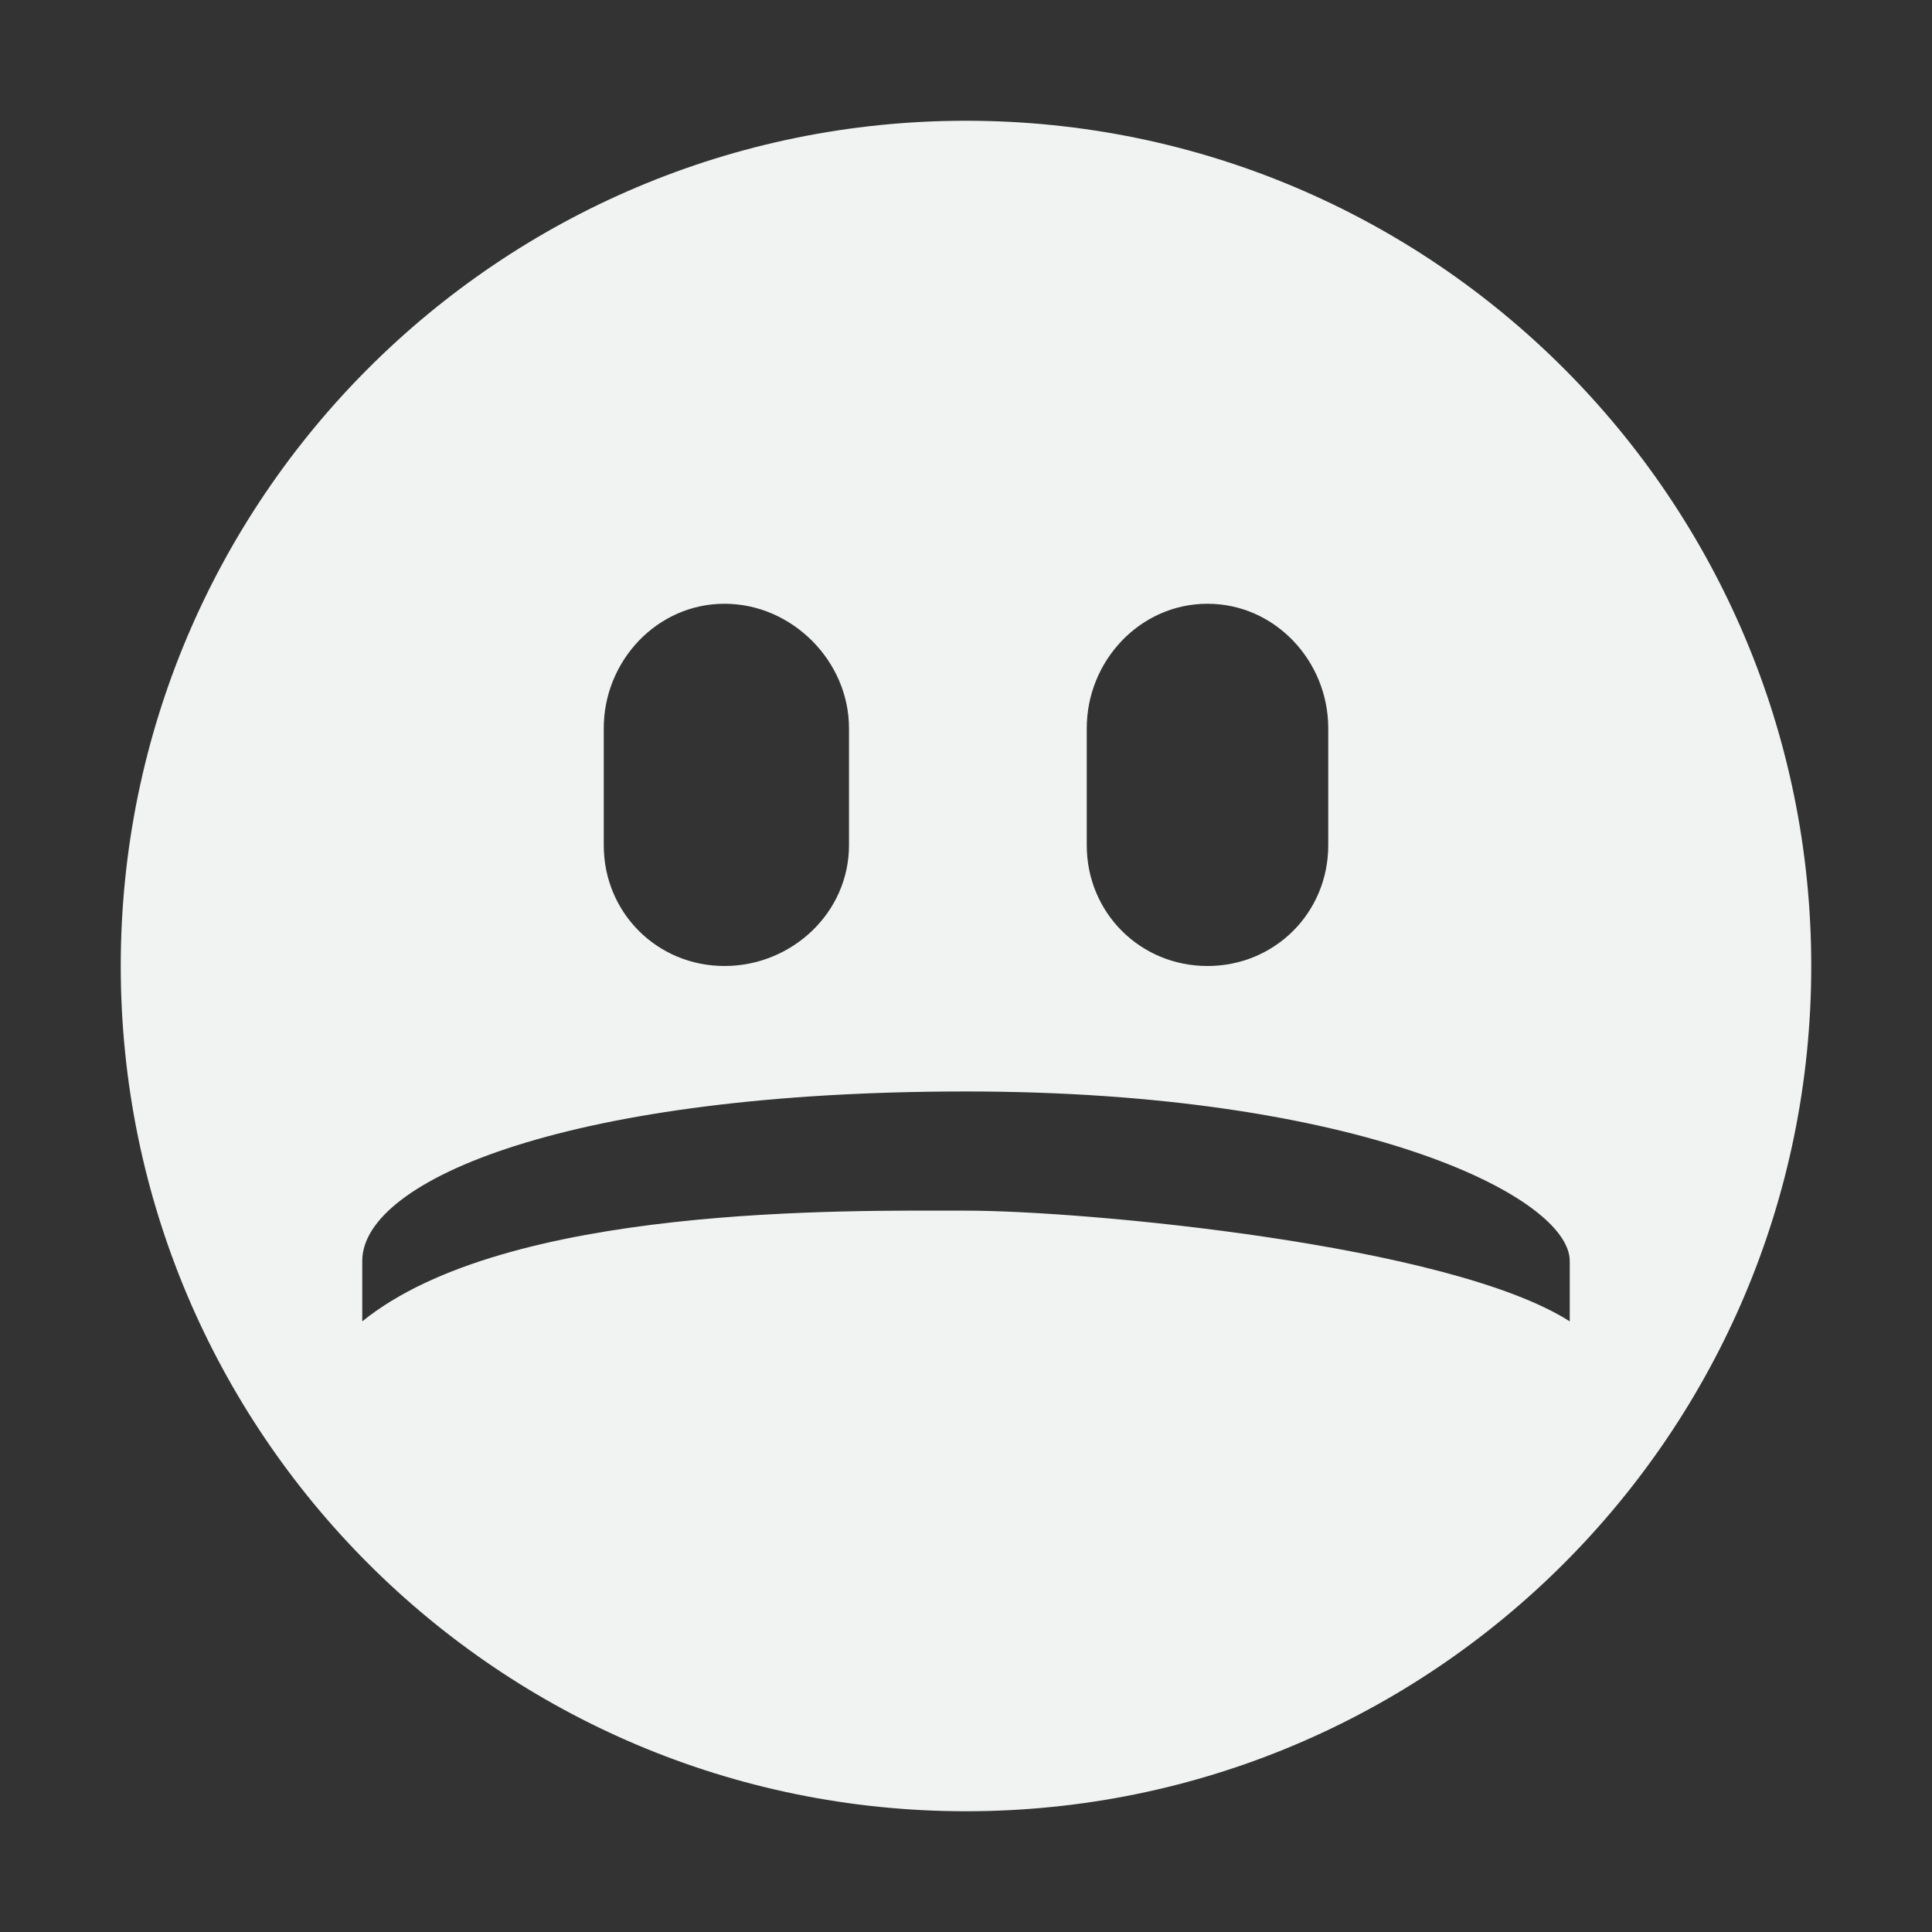 <?xml version="1.0" encoding="UTF-8" standalone="no"?>
<svg
   xmlns:dc="http://purl.org/dc/elements/1.1/"
   xmlns:cc="http://creativecommons.org/ns#"
   xmlns:rdf="http://www.w3.org/1999/02/22-rdf-syntax-ns#"
   xmlns:svg="http://www.w3.org/2000/svg"
   xmlns="http://www.w3.org/2000/svg"
   width="16"
   height="16"
   version="1.1"
   id="svg7384">
  <rect width="100%" height="100%" fill="#333333" stroke="none"/>
  <title
     id="title9167">Gnome Symbolic Icon Theme</title>
  <defs
     id="defs7386" />
  <g
     style="display:inline"
     id="layer9"
     transform="translate(-461,-519)" />
  <g
     id="layer10"
     transform="translate(-461,-519)" />
  <g
     id="layer11"
     transform="translate(-461,-519)" />
  <g
     id="layer13"
     transform="translate(-461,-519)" />
  <g
     id="layer14"
     transform="translate(-461,-519)" />
  <g
     style="display:inline"
     id="layer15"
     transform="translate(-461,-519)" />
  <g
     style="display:inline"
     id="g71291"
     transform="translate(-461,-519)">
    <path
       style="fill:#f1f2f2;fill-opacity:1;stroke:none"
       id="path71360"
       d="m 469,520 c -3.866,0 -7,3.134 -7,7 0,3.866 3.134,7 7,7 3.866,0 7,-3.134 7,-7 0,-3.866 -3.134,-7 -7,-7 z m -2,4 c 0.558,0 1.031,0.473 1.031,1.031 v 0.969 c 0,0.558 -0.473,1 -1.031,1 -0.558,0 -1,-0.442 -1,-1 v -0.969 c 0,-0.558 0.442,-1.031 1,-1.031 z m 4,0 c 0.558,0 1,0.473 1,1.031 v 0.969 c 0,0.558 -0.442,1 -1,1 -0.558,0 -1,-0.442 -1,-1 v -0.969 c 0,-0.558 0.442,-1.031 1,-1.031 z m 3,5.943 c -0.997,-0.637 -4.016,-0.917 -5,-0.917 -0.984,0 -3.805,-0.051 -5,0.917 v -0.5 c 0,-0.681 1.744,-1.404 5,-1.404 3.256,0 5,0.872 5,1.404 z" />
  </g>
  <g
     style="display:inline"
     id="g4953"
     transform="translate(-461,-519)" />
  <g
     style="display:inline"
     id="layer12"
     transform="translate(-461,-519)" />
</svg>
